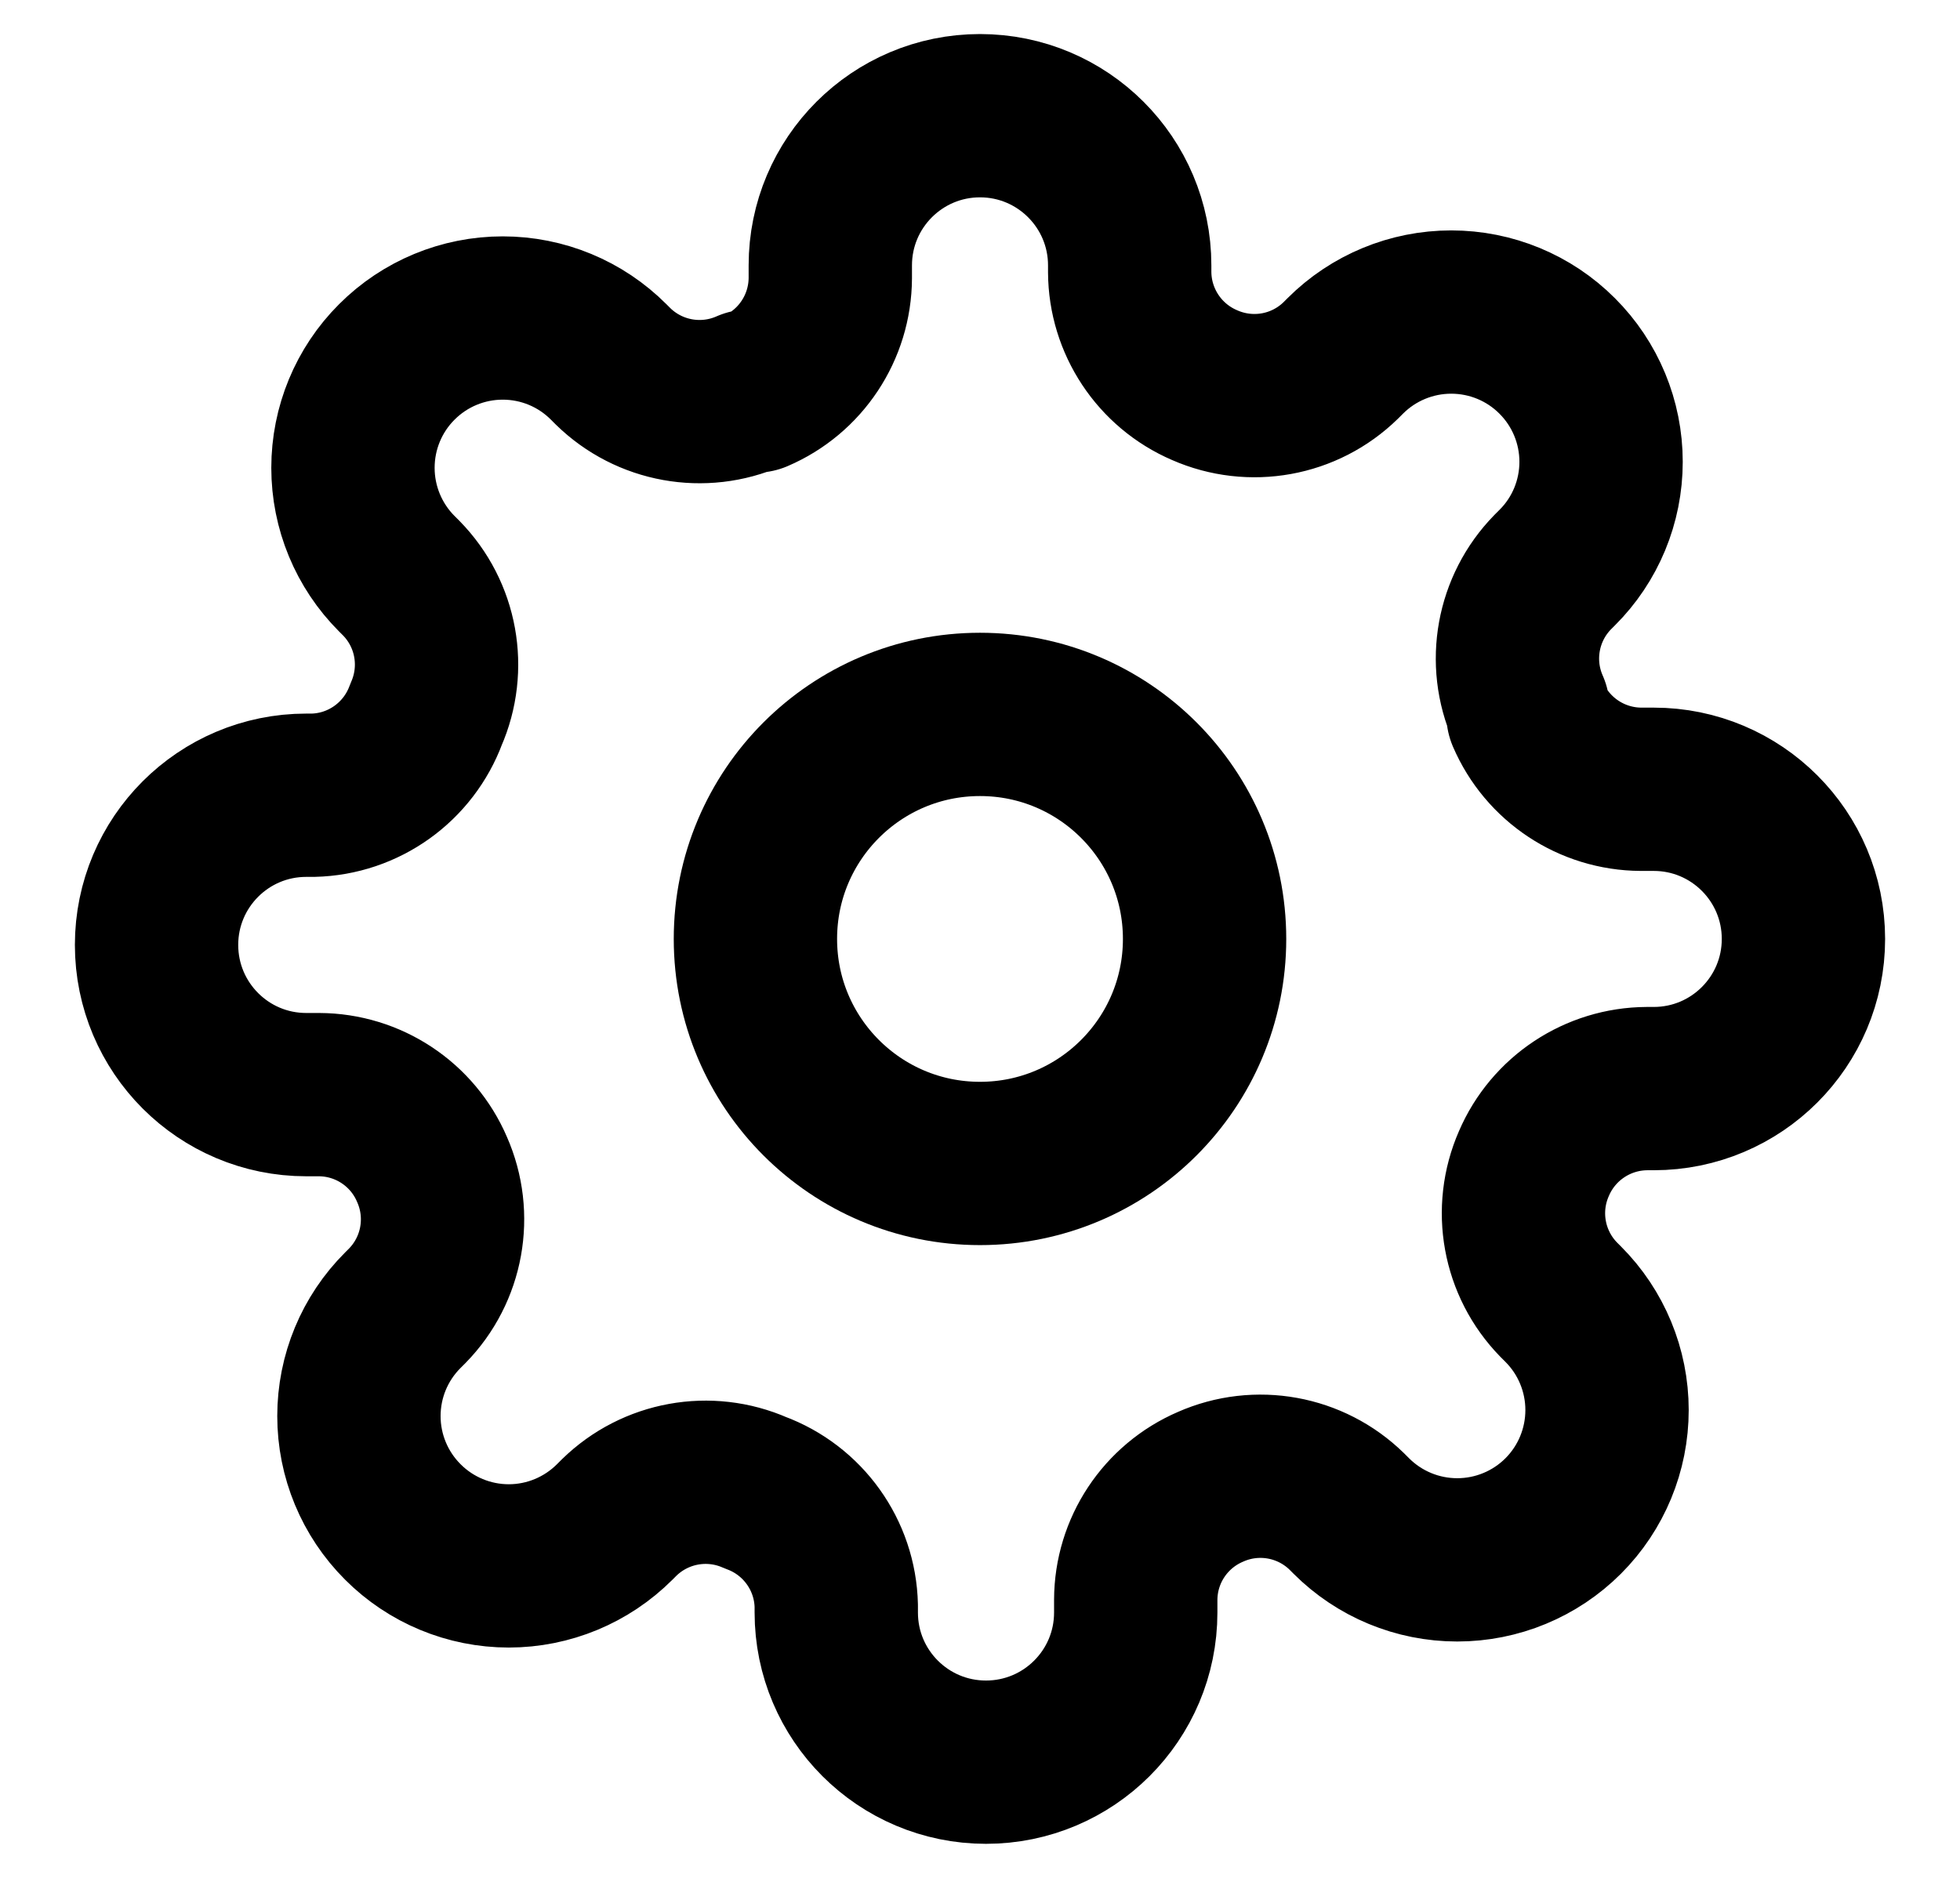 <svg width="24" height="23" viewBox="0 0 24 23" fill="none" xmlns="http://www.w3.org/2000/svg">
<path fill-rule="evenodd" clip-rule="evenodd" d="M12 14.25C13.519 14.25 14.75 13.019 14.75 11.5C14.75 9.981 13.519 8.75 12 8.75C10.481 8.75 9.25 9.981 9.25 11.5C9.25 13.019 10.481 14.25 12 14.25Z" stroke="black" stroke-width="2" stroke-linecap="round" stroke-linejoin="round"/>
<path fill-rule="evenodd" clip-rule="evenodd" d="M18.783 14.25C18.534 14.816 18.654 15.476 19.086 15.918L19.141 15.973C19.485 16.317 19.678 16.784 19.678 17.27C19.678 17.757 19.485 18.224 19.141 18.568C18.797 18.912 18.33 19.105 17.844 19.105C17.357 19.105 16.891 18.912 16.547 18.568L16.492 18.513C16.05 18.08 15.389 17.96 14.823 18.21C14.269 18.448 13.909 18.991 13.907 19.594V19.75C13.907 20.763 13.086 21.583 12.073 21.583C11.061 21.583 10.24 20.763 10.24 19.75V19.668C10.226 19.047 9.833 18.498 9.25 18.283C8.684 18.034 8.024 18.154 7.582 18.586L7.527 18.641C7.183 18.985 6.716 19.179 6.23 19.179C5.743 19.179 5.276 18.985 4.933 18.641C4.588 18.297 4.395 17.83 4.395 17.344C4.395 16.857 4.588 16.391 4.933 16.047L4.988 15.992C5.42 15.55 5.54 14.889 5.29 14.323C5.053 13.769 4.509 13.409 3.906 13.407H3.75C2.737 13.407 1.917 12.586 1.917 11.573C1.917 10.561 2.737 9.74 3.75 9.74H3.833C4.453 9.726 5.002 9.333 5.217 8.75C5.466 8.184 5.347 7.524 4.914 7.082L4.859 7.027C4.515 6.683 4.322 6.216 4.322 5.73C4.322 5.243 4.515 4.776 4.859 4.433C5.203 4.088 5.67 3.895 6.156 3.895C6.643 3.895 7.109 4.088 7.453 4.433L7.508 4.488C7.95 4.92 8.611 5.04 9.177 4.79H9.25C9.804 4.553 10.164 4.009 10.167 3.406V3.25C10.167 2.238 10.988 1.417 12 1.417C13.012 1.417 13.833 2.238 13.833 3.25V3.333C13.836 3.935 14.196 4.479 14.75 4.717C15.316 4.966 15.976 4.847 16.418 4.414L16.473 4.359C16.817 4.015 17.284 3.822 17.77 3.822C18.257 3.822 18.724 4.015 19.067 4.359C19.412 4.703 19.605 5.17 19.605 5.656C19.605 6.143 19.412 6.61 19.067 6.953L19.012 7.008C18.58 7.45 18.46 8.111 18.71 8.677V8.75C18.948 9.304 19.491 9.664 20.094 9.667H20.25C21.262 9.667 22.083 10.488 22.083 11.5C22.083 12.513 21.262 13.333 20.25 13.333H20.168C19.565 13.336 19.021 13.696 18.783 14.25Z" stroke="black" stroke-width="2" stroke-linecap="round" stroke-linejoin="round"/>
</svg>
